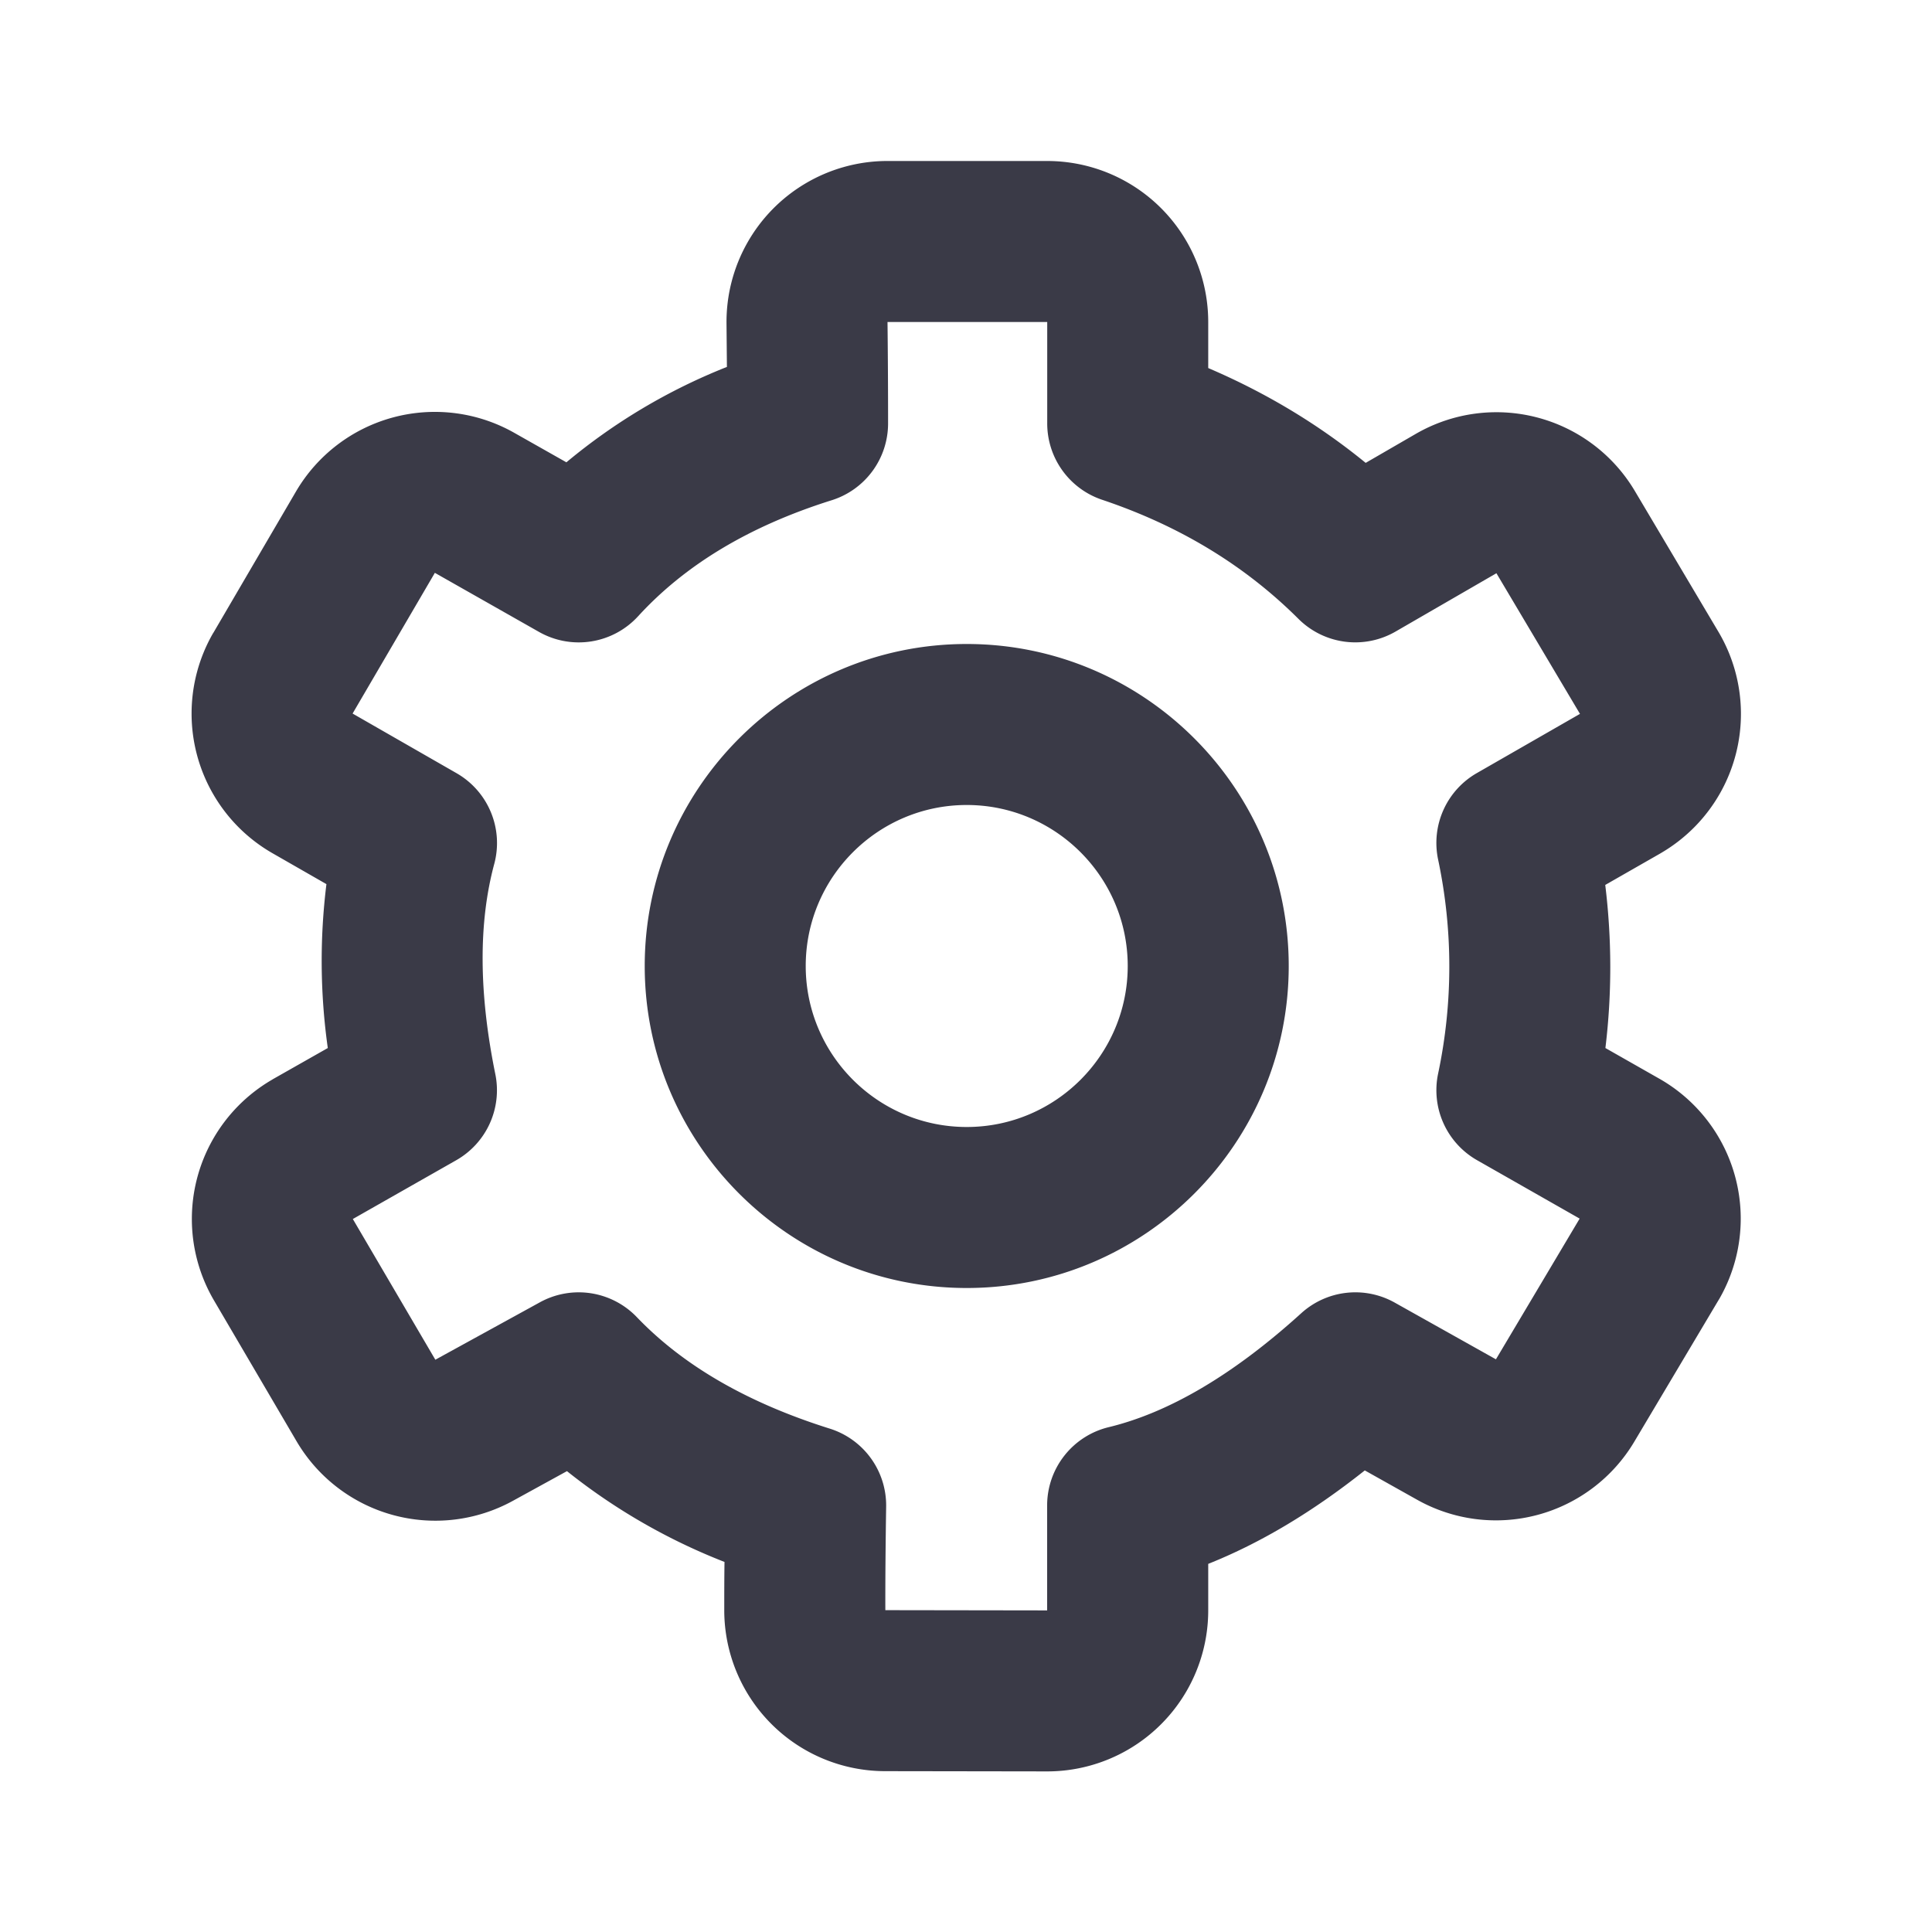 <svg xmlns="http://www.w3.org/2000/svg" width="24" height="24" viewBox="0 0 24 24">
    <path fill="#3A3A47" fill-rule="evenodd" d="M13.009 2a2 2 0 0 1 2 2v.572c.718.307 1.371.7 1.956 1.178l.622-.36a2 2 0 0 1 2.722.71l1.037 1.747a2 2 0 0 1-.698 2.741l-.025.015-.682.39c.083.68.083 1.355.002 2.026l.67.381a2 2 0 0 1 .749 2.728l-.02.033-1.04 1.748a2 2 0 0 1-2.697.722l-.651-.365c-.646.513-1.293.901-1.945 1.161v.578a2 2 0 0 1-2 2h-.003l-2.012-.003a2 2 0 0 1-1.997-1.998c0-.193 0-.394.003-.601a7.519 7.519 0 0 1-1.957-1.128l-.672.369a2 2 0 0 1-2.688-.742l-1.025-1.748a2 2 0 0 1 .714-2.737l.023-.014.677-.384a7.754 7.754 0 0 1-.017-2.036l-.67-.384a2 2 0 0 1-.74-2.73l.009-.014 1.022-1.748a2 2 0 0 1 2.713-.73l.647.366A7.319 7.319 0 0 1 9.03 4.558l-.005-.535A2 2 0 0 1 11.002 2h2.007zm-1.984 2c.005.43.007.85.007 1.26a1 1 0 0 1-.7.954c-1.025.322-1.821.803-2.405 1.441a1 1 0 0 1-1.231.195l-1.294-.734L4.38 8.864l1.29.74a1 1 0 0 1 .47 1.127c-.195.723-.195 1.592.013 2.612a1 1 0 0 1-.486 1.07l-1.284.73 1.025 1.748 1.3-.714a1 1 0 0 1 1.203.185c.573.598 1.366 1.061 2.397 1.385a1 1 0 0 1 .7.972c-.007.46-.011.888-.01 1.283l2.01.003v-1.304a1 1 0 0 1 .764-.972c.744-.18 1.544-.646 2.393-1.416a1 1 0 0 1 1.16-.132l1.258.705 1.04-1.748-1.275-.726a1 1 0 0 1-.483-1.076 6.426 6.426 0 0 0-.001-2.662 1 1 0 0 1 .481-1.07l1.282-.736-1.038-1.747-1.252.724a1 1 0 0 1-1.207-.157c-.665-.663-1.475-1.156-2.44-1.48a1 1 0 0 1-.681-.948V4h-1.984zm.984 4c2.206 0 4 1.794 4 4s-1.794 4-4 4-4-1.794-4-4 1.794-4 4-4zm0 2c-1.103 0-2 .897-2 2s.897 2 2 2 2-.897 2-2-.897-2-2-2z"/>
</svg>
